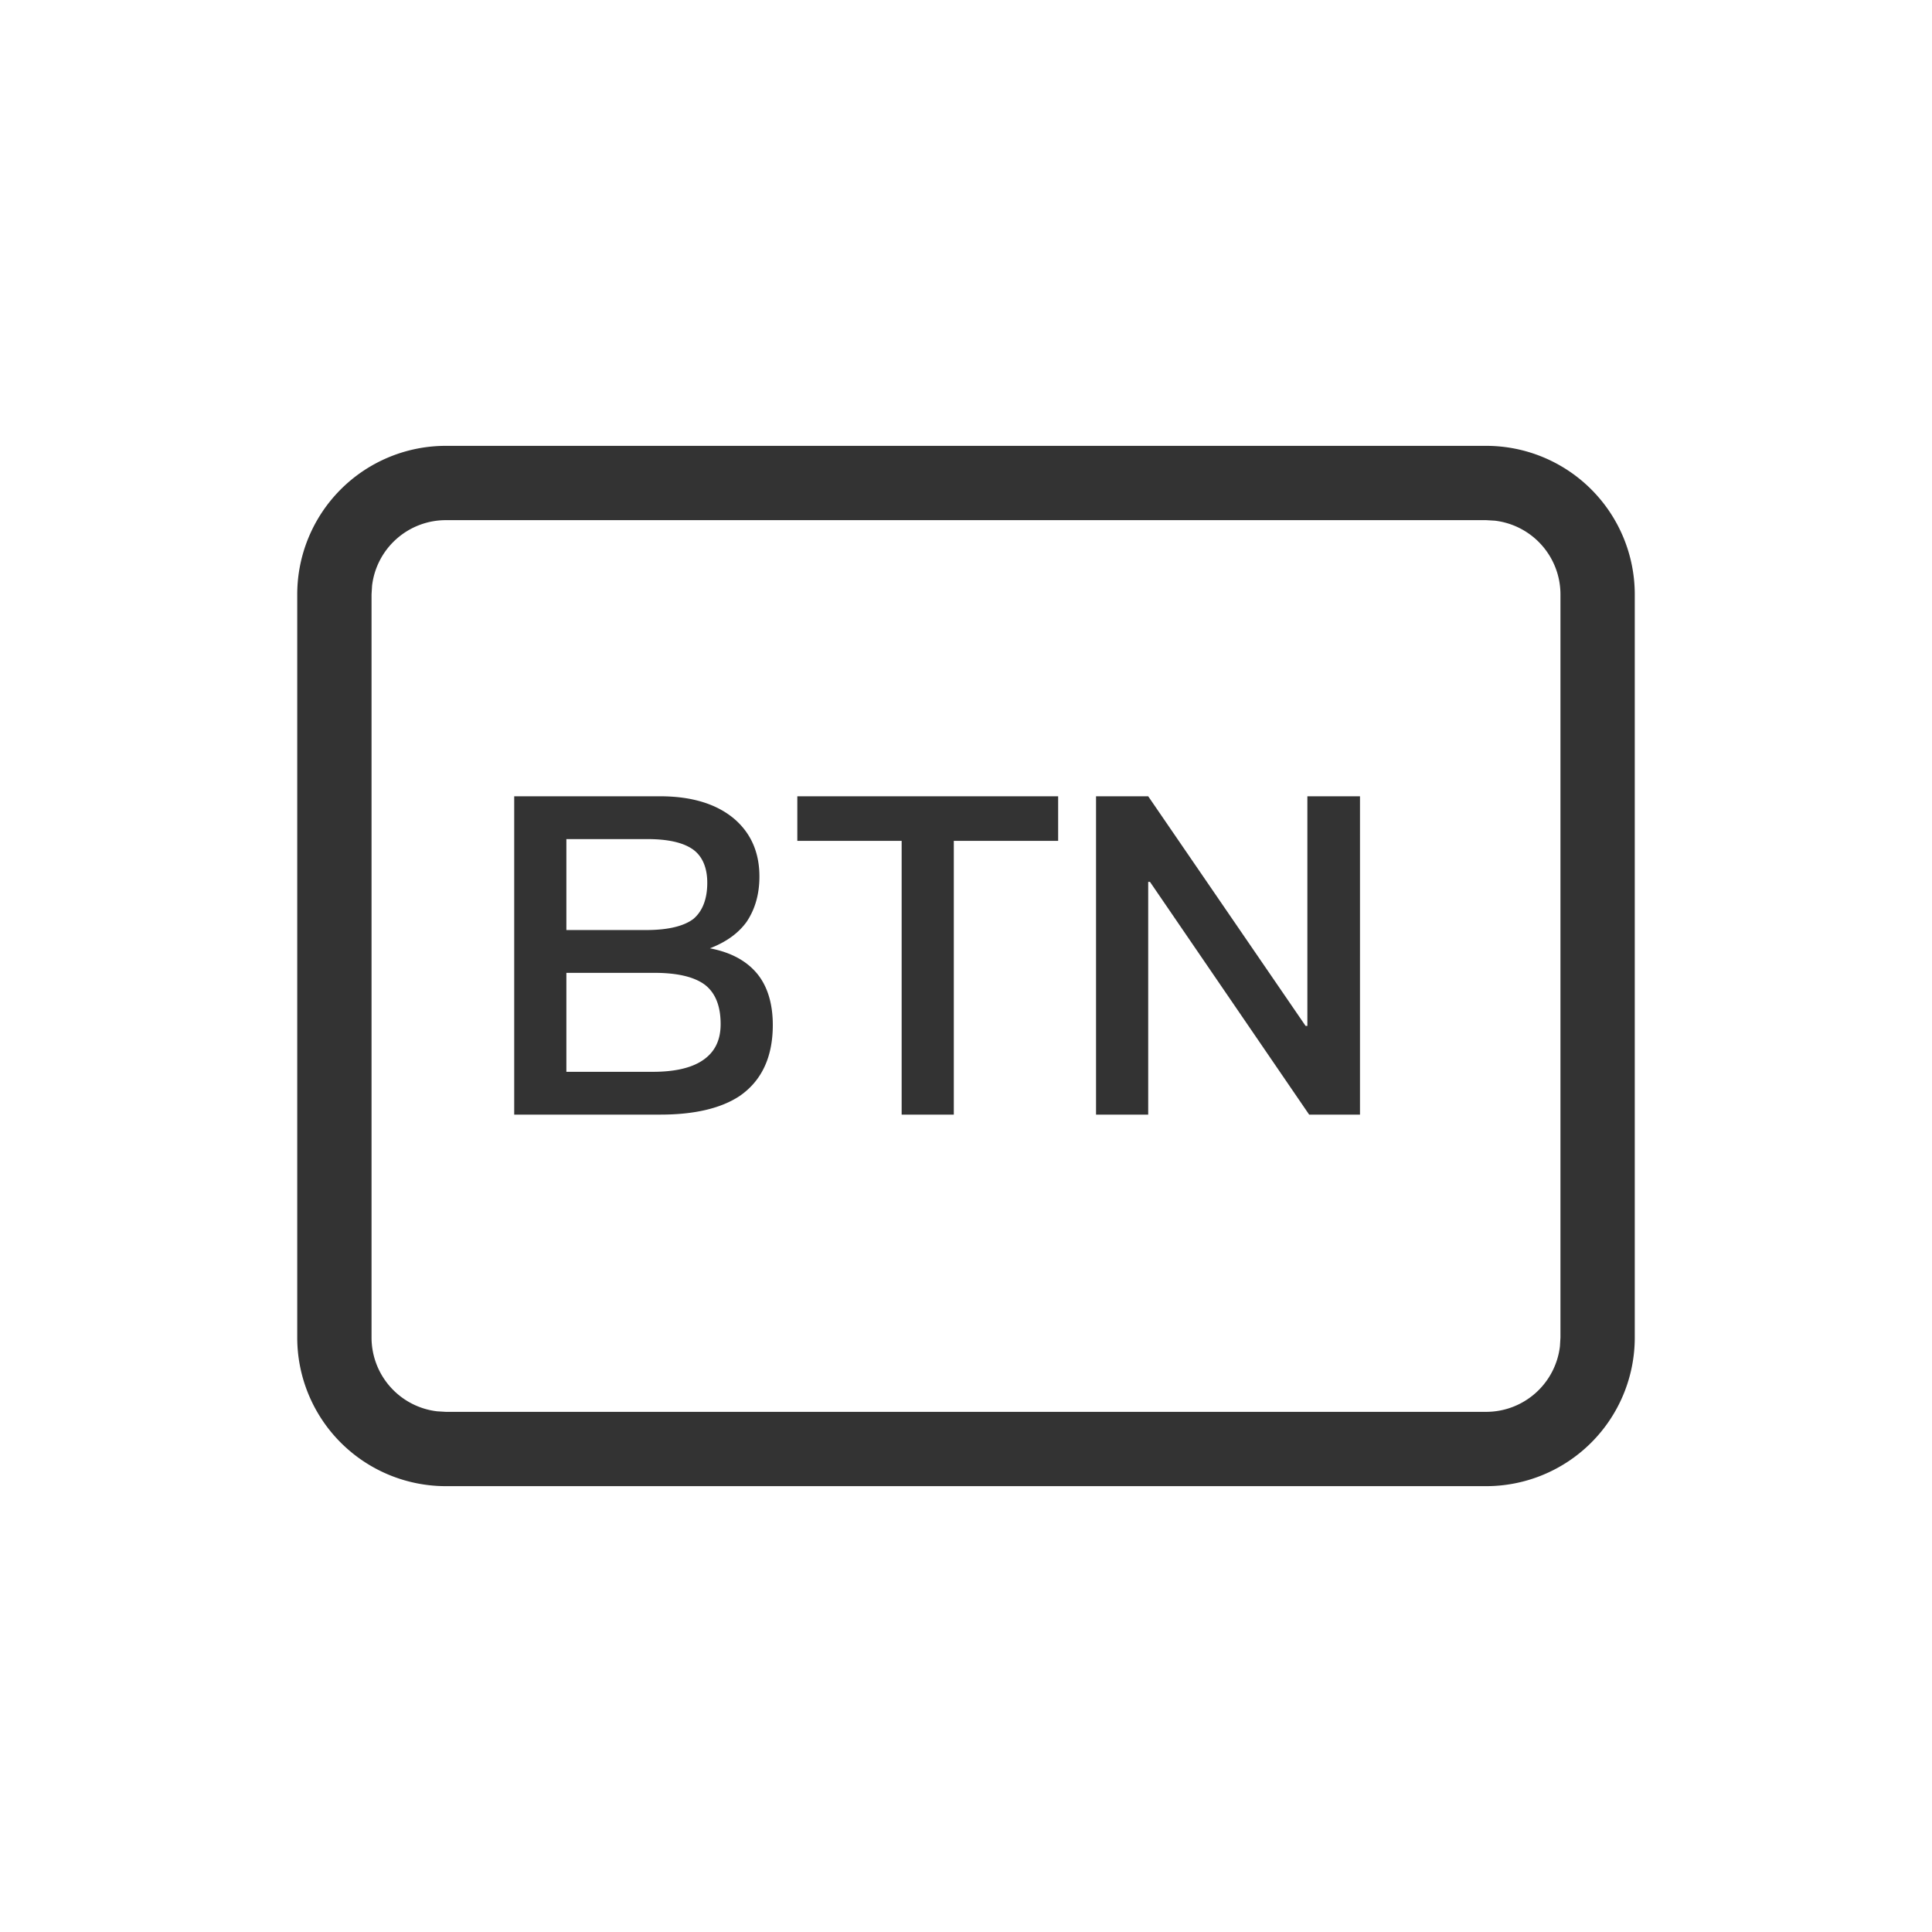 <svg
  viewBox="0 0 1024 1024"
  version="1.1"
  xmlns="http://www.w3.org/2000/svg">
    <path d="M787.692 236.308a78.769 78.769 0 0 1 78.769 78.769v393.846a78.769 78.769 0 0 1-78.769 78.769H236.308a78.769 78.769 0 0 1-78.769-78.769V315.077a78.769 78.769 0 0 1 78.769-78.769h551.385z m0 39.385H236.308a39.385 39.385 0 0 0-39.109 34.777L196.923 315.077v393.846a39.385 39.385 0 0 0 34.777 39.109L236.308 748.308h551.385a39.385 39.385 0 0 0 39.109-34.777L827.077 708.923V315.077a39.385 39.385 0 0 0-34.777-39.109L787.692 275.692zM349.814 422.046c16.778 0 30.011 4.017 39.463 12.052 8.743 7.562 13.233 17.723 13.233 30.484 0 9.452-2.363 17.487-6.853 24.103-4.49 6.144-10.87 10.634-19.377 13.942 11.106 2.127 19.377 6.617 25.049 13.47 5.435 6.617 8.271 15.833 8.271 27.175 0 17.014-5.908 29.538-17.487 37.573-9.925 6.617-24.103 9.925-42.063 9.925H272.542v-168.724z m211.023 0v23.631h-55.296V590.769h-27.648v-145.093H422.597v-23.631h138.24z m47.734 0l83.417 121.698h0.945v-121.698h27.884V590.769h-26.939l-84.362-123.353h-0.945V590.769h-27.648v-168.724h27.648z m-261.829 93.578H300.19v52.46h45.844c10.398 0 18.668-1.654 24.576-4.962 7.562-4.254 11.343-10.87 11.343-20.322 0-9.689-2.836-16.542-8.271-20.795-5.671-4.254-14.651-6.38-26.939-6.38z m-3.781-70.892H300.19v48.207h42.299c11.815 0 20.086-2.127 25.049-5.908 4.726-4.017 7.326-10.398 7.326-19.141 0-8.034-2.599-13.942-7.326-17.487-5.199-3.781-13.233-5.671-24.576-5.671z" fill="#333333"></path>
</svg>
